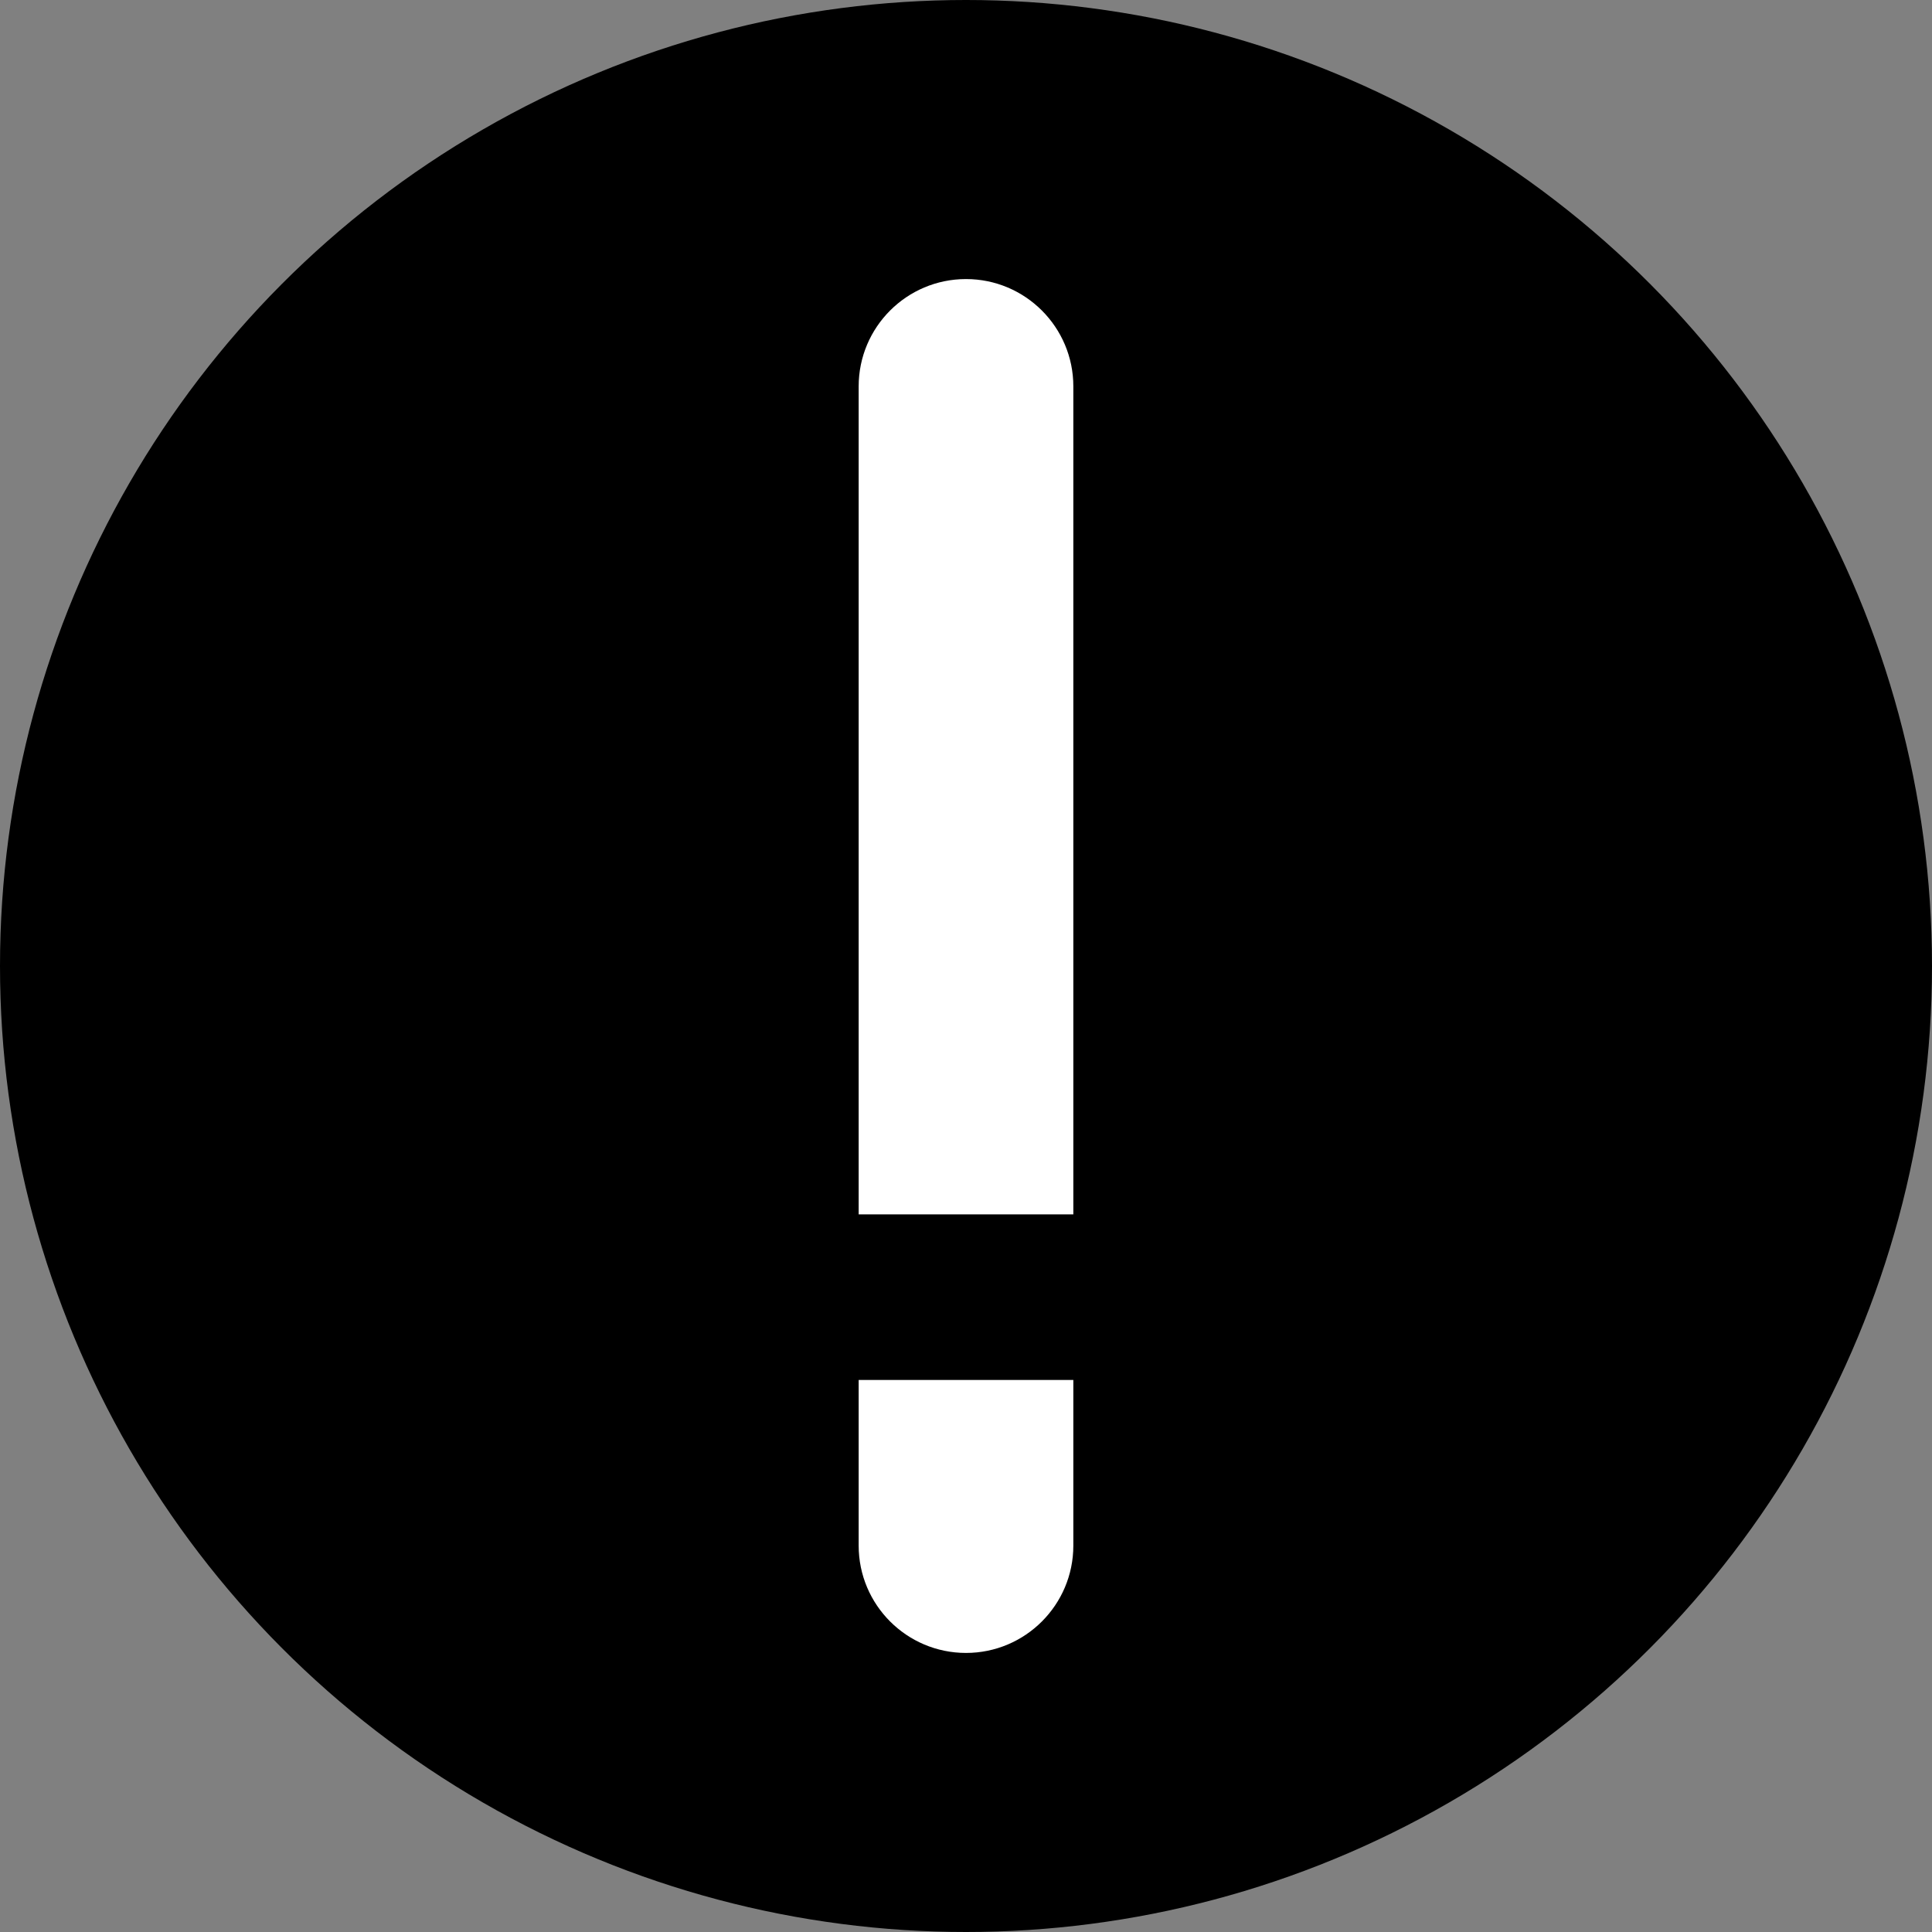 <svg viewBox="0 0 18 18" fill="none" xmlns="http://www.w3.org/2000/svg">
<rect x="0" y="0" width="18" height="18" fill="#808080" stroke="none"/>
<circle cx="9" cy="9" r="9" fill="currentColor"/>
<path d="M10 14.4C10 14.952 9.552 15.4 9 15.4C8.448 15.4 8 14.952 8 14.4H10ZM10 12.857V14.4H8V12.857H10Z" fill="white"/>
<path d="M8 3.6C8 3.048 8.448 2.6 9 2.6C9.552 2.6 10 3.048 10 3.6H8ZM10 3.6V11.314H8V3.6H10Z" fill="white"/>
</svg>
